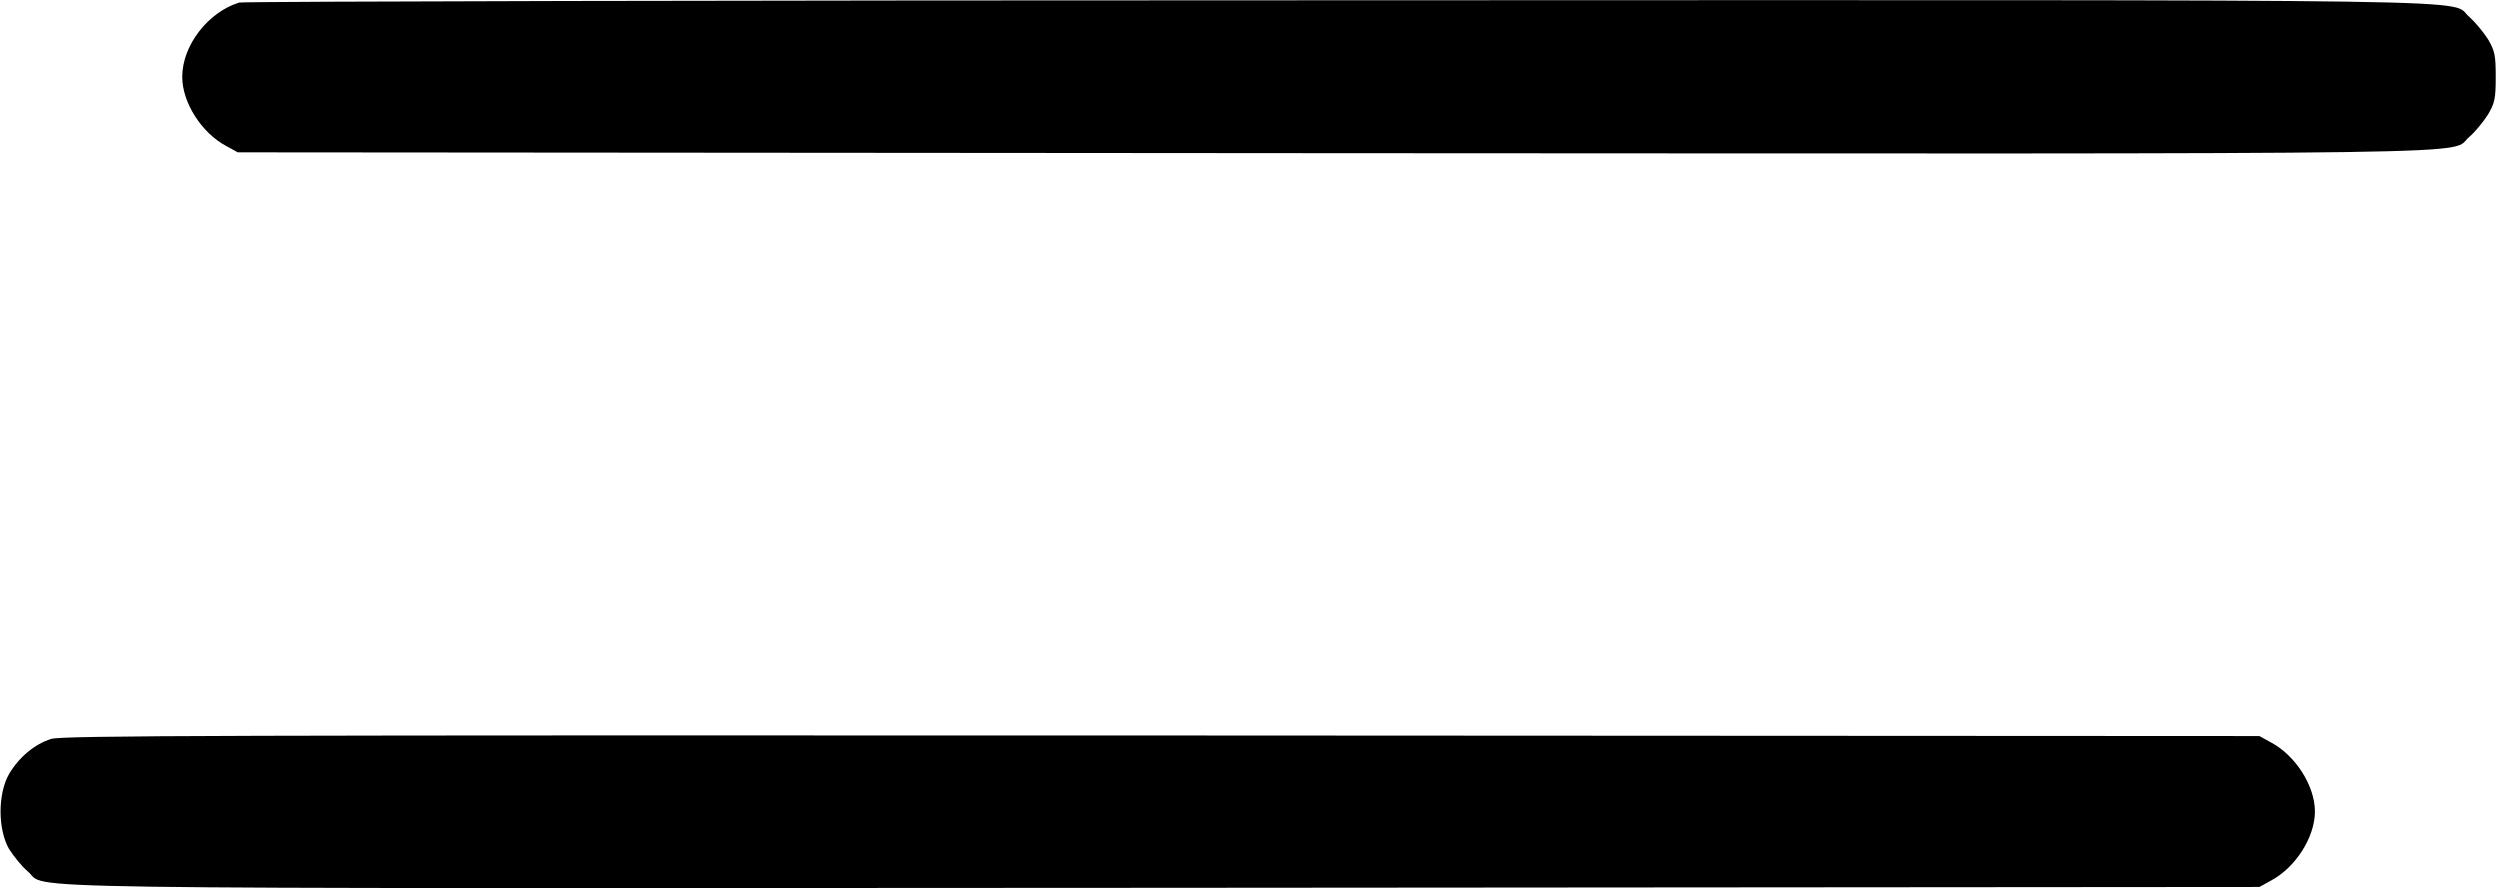 <?xml version="1.0" standalone="no"?>
<!DOCTYPE svg PUBLIC "-//W3C//DTD SVG 20010904//EN"
 "http://www.w3.org/TR/2001/REC-SVG-20010904/DTD/svg10.dtd">
<svg version="1.0" xmlns="http://www.w3.org/2000/svg"
 width="878pt" height="312pt" viewBox="0 0 878 312"
 preserveAspectRatio="xMidYMid meet">
<g transform="translate(0,312) scale(0.1,-0.1)"
fill="#000000" stroke="none">
<path d="M840 3111 c-110 -34 -200 -151 -200 -261 0 -90 68 -197 155 -243 l40
-22 3850 -3 c4233 -2 3908 -7 3988 58 20 17 49 53 65 78 24 41 27 57 27 132 0
75 -3 91 -27 132 -16 25 -45 60 -65 78 -80 65 245 60 -3972 59 -2110 0 -3847
-4 -3861 -8z"/>
<path d="M180 525 c-58 -18 -113 -64 -148 -123 -40 -69 -40 -195 0 -264 16
-25 45 -61 65 -78 80 -65 -245 -60 3988 -58 l3850 3 40 22 c87 46 155 153 155
243 0 90 -68 197 -155 243 l-40 22 -3855 2 c-3280 1 -3862 0 -3900 -12z"/>
</g>
</svg>
